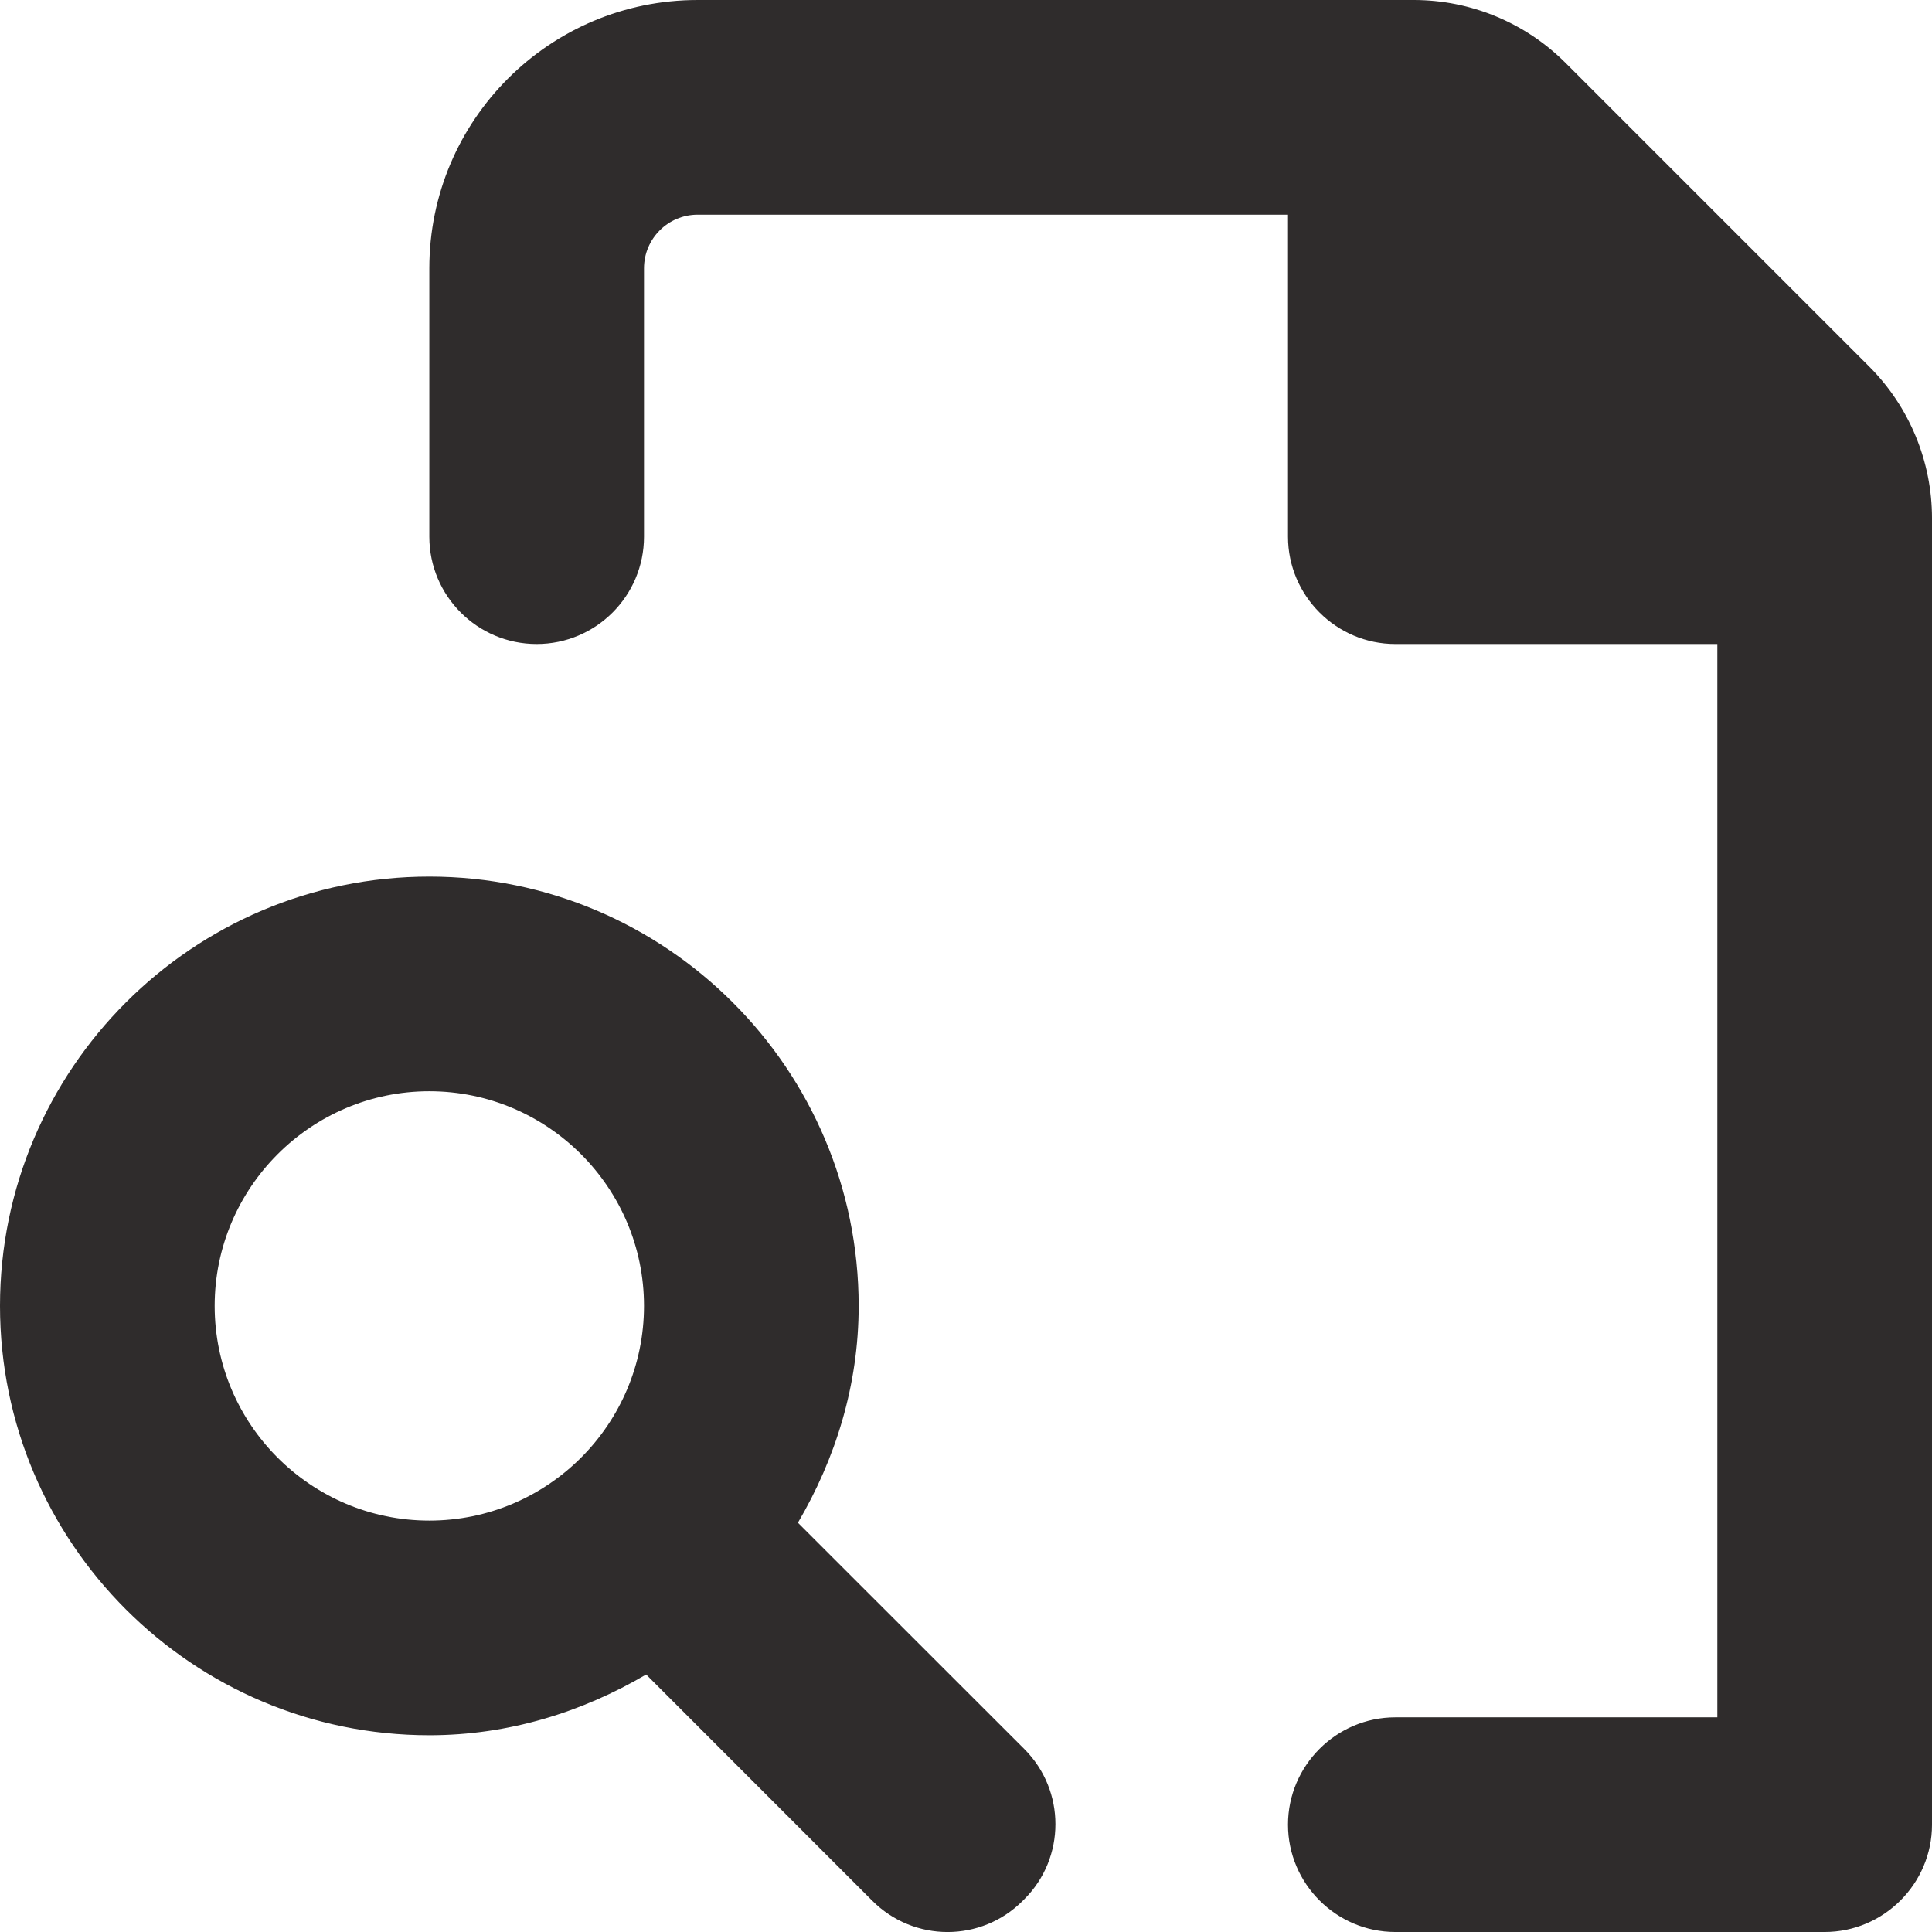 <svg width="18" height="18" viewBox="0 0 18 18" xmlns="http://www.w3.org/2000/svg" xmlns:sketch="http://www.bohemiancoding.com/sketch/ns"><title>update-preview</title><desc>Created with Sketch.</desc><path d="M9.543 16.295l-2.109-2.108c.35-.596.566-1.281.566-2.02 0-2.206-1.794-4-4-4s-4 1.794-4 4 1.794 4 4 4c.739 0 1.424-.216 2.02-.566l2.108 2.109c.387.387 1.014.387 1.4 0l.015-.015c.387-.386.387-1.013 0-1.4zm-5.543-2.128c-1.103 0-2-.897-2-2 0-1.102.897-2 2-2s2 .898 2 2c0 1.103-.897 2-2 2zm13.414-10.753l-2.828-2.828c-.375-.375-.884-.586-1.414-.586h-6.672c-1.381 0-2.5 1.12-2.5 2.5v2.5c0 .552.448 1 1 1s1-.448 1-1v-2.5c0-.276.224-.5.5-.5h5.5v3c0 .55.45 1 1 1h3v10h-3c-.55 0-1 .45-1 1s.45 1 1 1h4c.55 0 1-.45 1-1v-12.171c0-.531-.211-1.04-.586-1.415z" sketch:type="MSShapeGroup" fill="#2F2C2C"/></svg>
